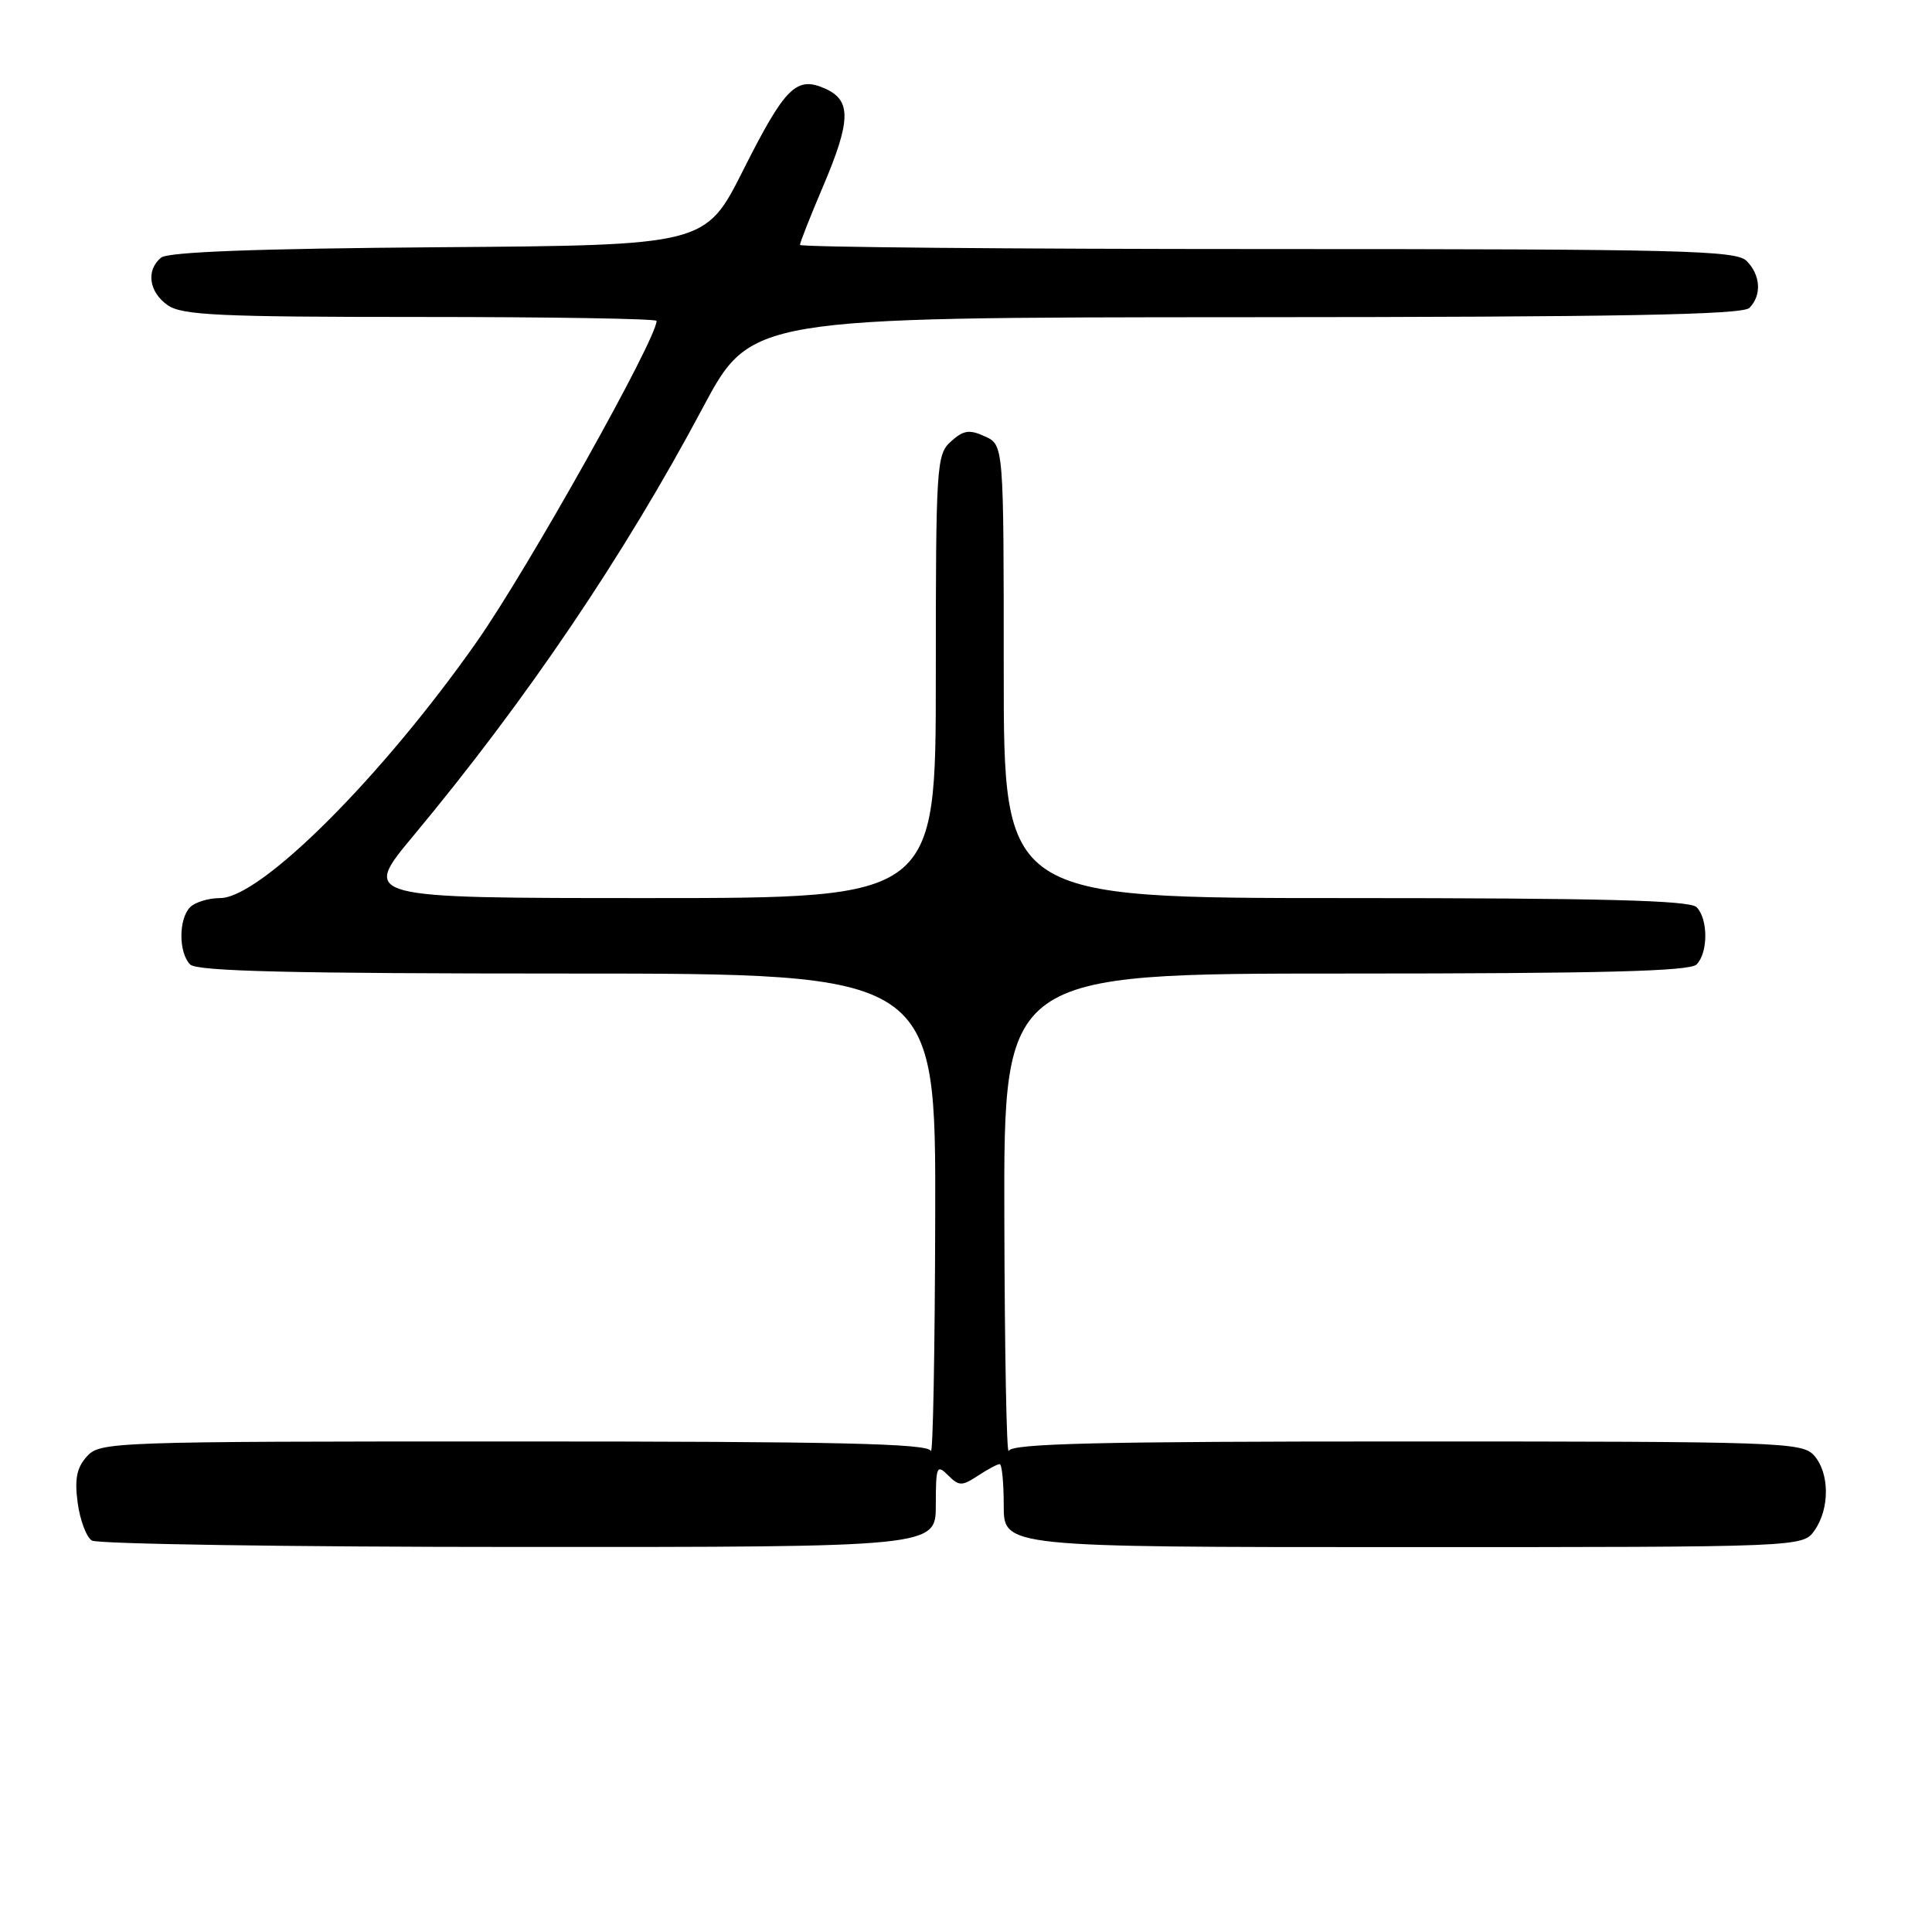 <?xml version="1.0" encoding="UTF-8" standalone="no"?>
<!DOCTYPE svg PUBLIC "-//W3C//DTD SVG 1.1//EN" "http://www.w3.org/Graphics/SVG/1.1/DTD/svg11.dtd" >
<svg xmlns="http://www.w3.org/2000/svg" xmlns:xlink="http://www.w3.org/1999/xlink" version="1.1" viewBox="0 0 256 256">
 <g >
 <path fill="currentColor"
d=" M 124.00 199.43 C 124.00 194.30 124.13 193.99 125.61 195.47 C 127.07 196.93 127.45 196.94 129.58 195.54 C 130.87 194.69 132.17 194.00 132.46 194.00 C 132.76 194.00 133.00 196.47 133.00 199.50 C 133.00 205.00 133.00 205.00 185.94 205.00 C 238.89 205.00 238.89 205.00 240.44 202.78 C 242.48 199.88 242.43 195.13 240.35 192.83 C 238.78 191.10 235.79 191.00 186.43 191.00 C 145.55 191.00 134.06 191.27 133.66 192.25 C 133.38 192.94 133.12 178.99 133.08 161.25 C 133.00 129.00 133.00 129.00 178.30 129.00 C 212.20 129.00 223.90 128.70 224.80 127.80 C 226.35 126.25 226.35 121.75 224.80 120.20 C 223.90 119.30 212.20 119.00 178.30 119.00 C 133.00 119.00 133.00 119.00 133.00 88.98 C 133.00 58.96 133.00 58.96 130.50 57.82 C 128.44 56.88 127.66 57.00 126.00 58.50 C 124.09 60.23 124.00 61.56 124.00 89.65 C 124.00 119.00 124.00 119.00 85.95 119.00 C 47.90 119.00 47.90 119.00 54.77 110.75 C 69.72 92.80 82.71 73.59 93.09 54.09 C 99.50 42.06 99.50 42.06 165.05 42.03 C 214.67 42.01 230.89 41.71 231.80 40.80 C 233.46 39.14 233.30 36.44 231.43 34.57 C 230.03 33.18 222.89 33.00 167.93 33.00 C 133.87 33.00 106.00 32.75 106.00 32.45 C 106.00 32.14 107.35 28.72 109.00 24.84 C 112.75 16.04 112.83 13.34 109.42 11.78 C 105.54 10.01 104.06 11.47 98.48 22.54 C 93.47 32.50 93.47 32.50 58.07 32.76 C 33.98 32.94 22.25 33.38 21.34 34.14 C 19.32 35.81 19.73 38.70 22.22 40.44 C 24.12 41.77 29.03 42.00 55.72 42.00 C 72.93 42.00 87.00 42.23 87.00 42.52 C 87.00 44.95 69.97 75.34 63.20 85.00 C 50.65 102.91 34.54 119.00 29.17 119.00 C 27.65 119.00 25.86 119.54 25.20 120.20 C 23.65 121.75 23.65 126.25 25.20 127.80 C 26.10 128.70 38.58 129.00 75.20 129.00 C 124.00 129.00 124.00 129.00 123.92 161.25 C 123.88 178.99 123.62 192.94 123.34 192.25 C 122.94 191.27 110.95 191.00 68.07 191.00 C 14.79 191.00 13.26 191.05 11.52 192.98 C 10.16 194.48 9.87 195.96 10.29 199.12 C 10.60 201.41 11.44 203.67 12.17 204.13 C 12.90 204.59 38.36 204.98 68.75 204.98 C 124.00 205.00 124.00 205.00 124.00 199.43 Z "/>
</g>
</svg>